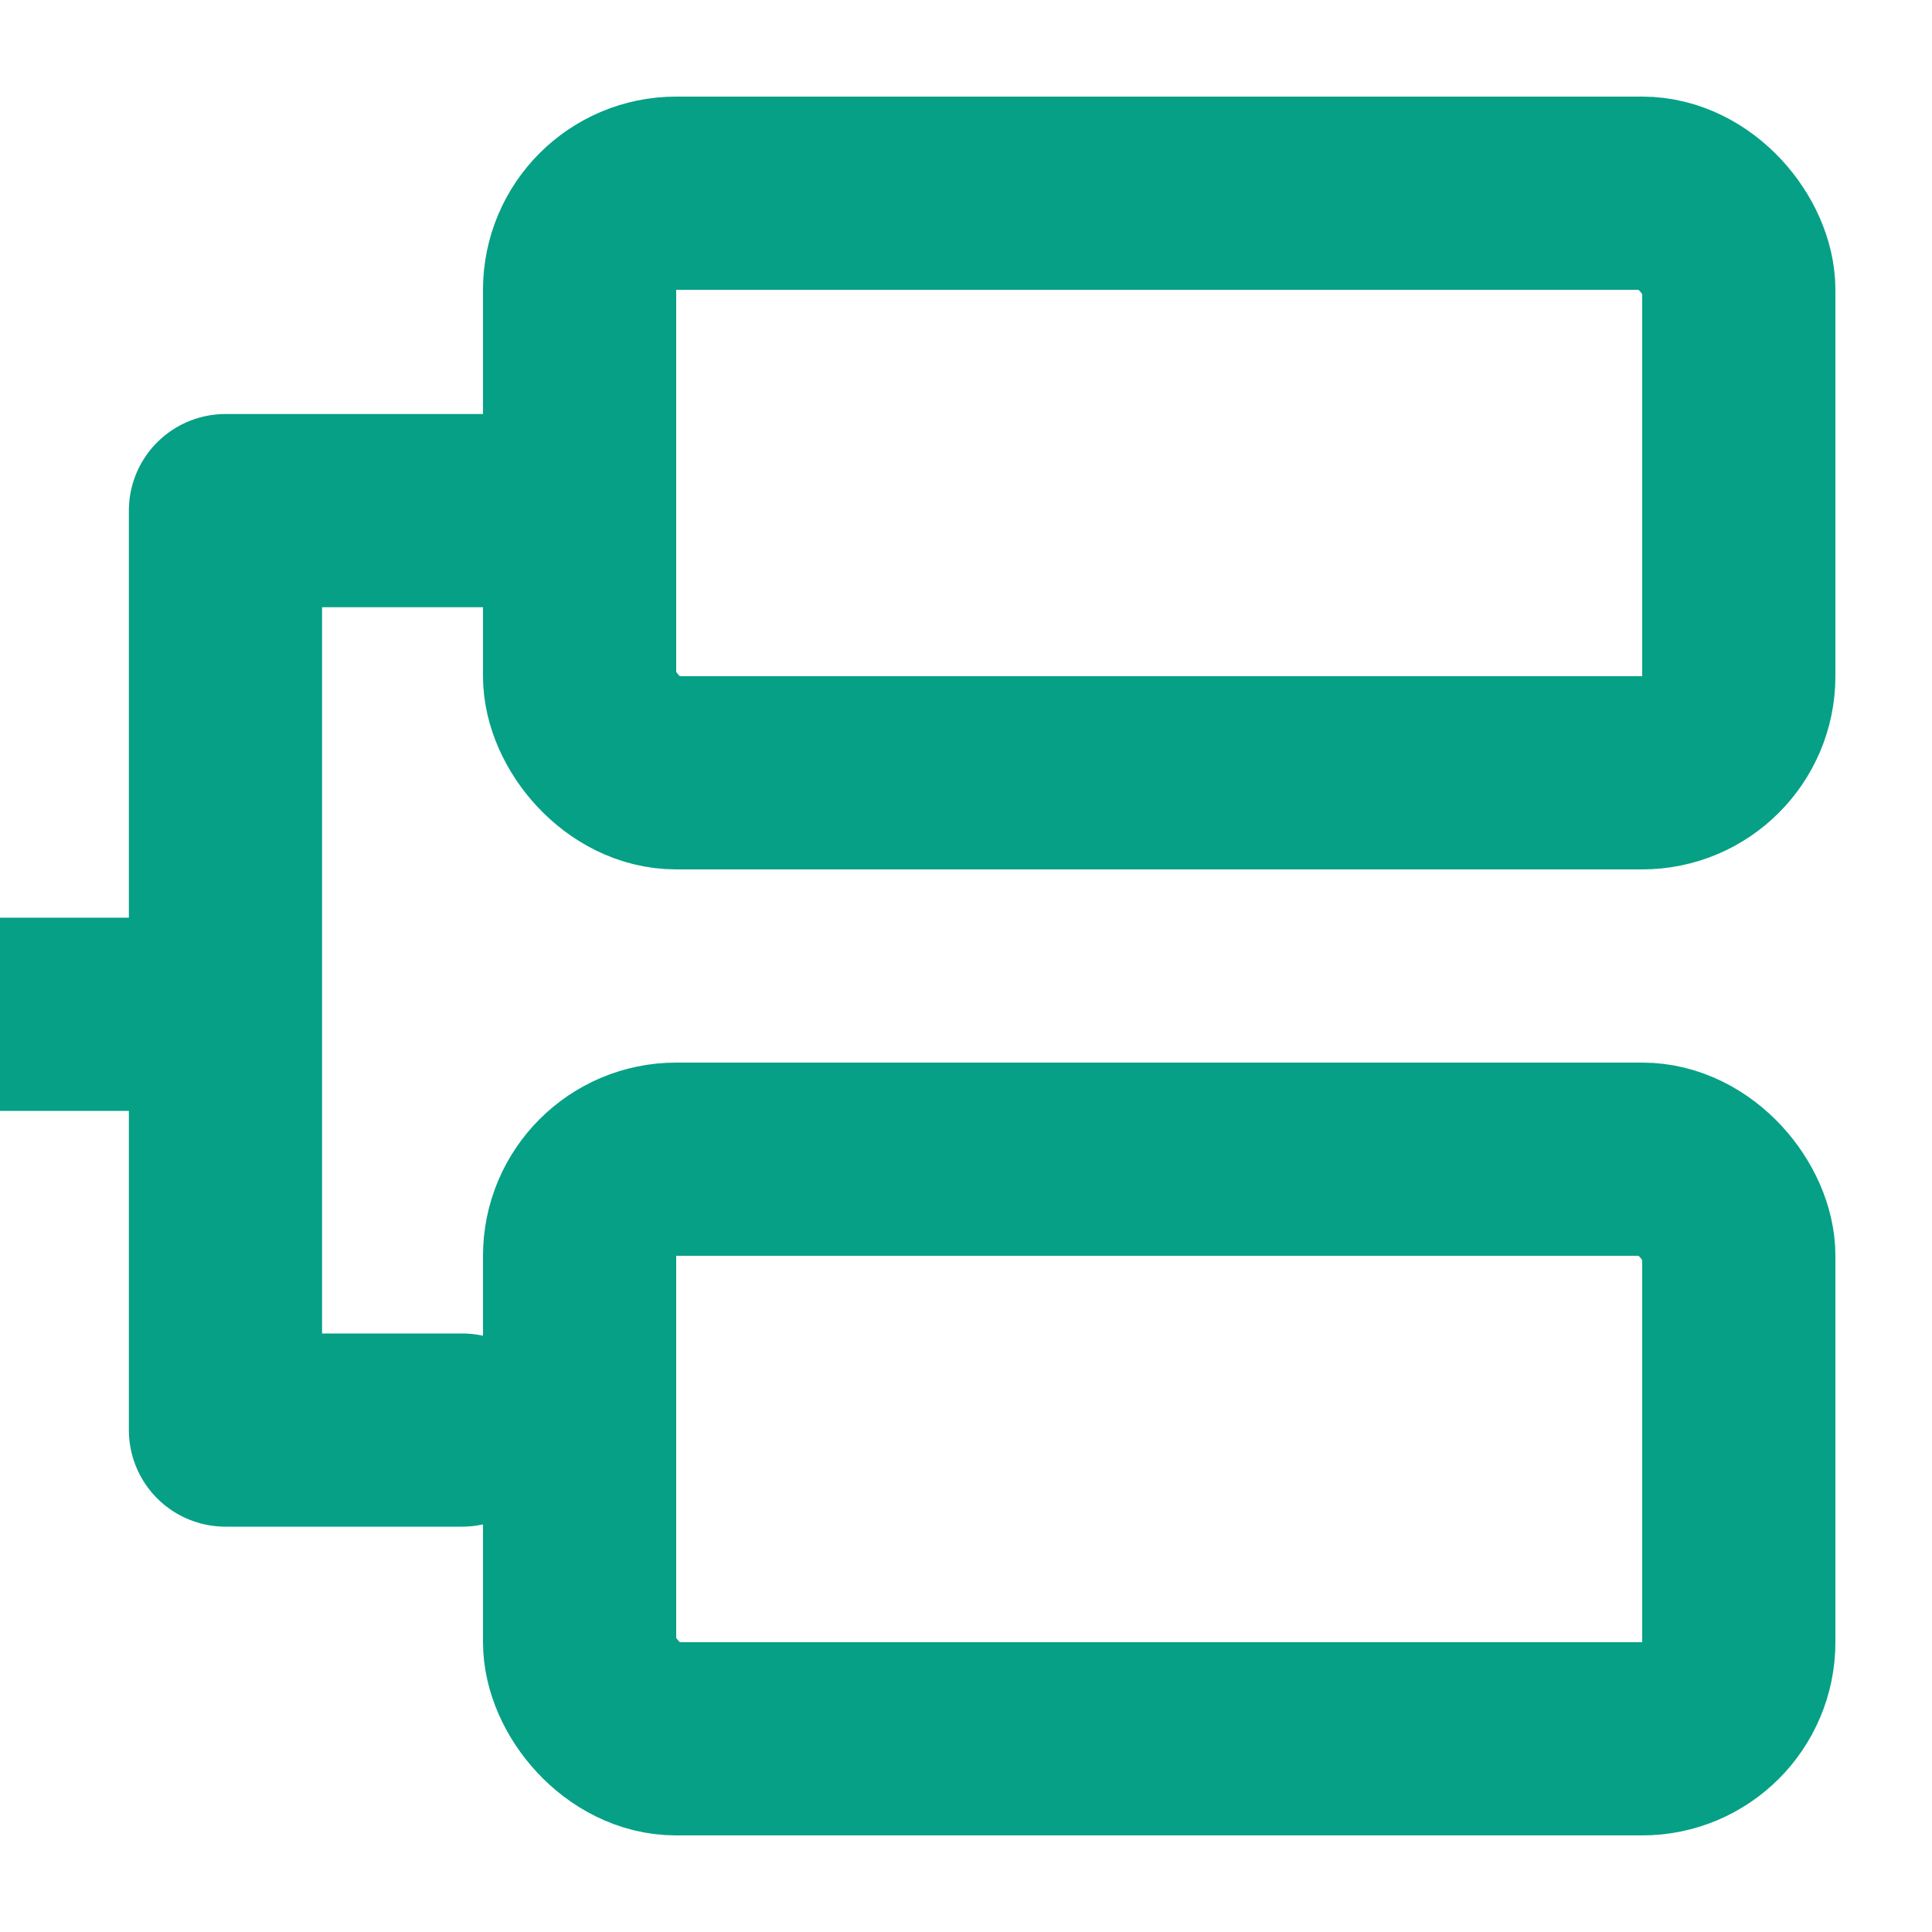 <svg id="ico-subprocess-20px" xmlns="http://www.w3.org/2000/svg" width="20" height="20" viewBox="0 0 20 20">
  <g id="Rectángulo_2427" data-name="Rectángulo 2427" transform="translate(5 1)" fill="none" stroke="#06a086" stroke-width="2">
    <rect width="14" height="8" rx="2" stroke="none"/>
    <rect x="1" y="1" width="12" height="6" rx="1" fill="none"/>
  </g>
  <g id="Rectángulo_2428" data-name="Rectángulo 2428" transform="translate(5 11)" fill="none" stroke="#06a086" stroke-width="2">
    <rect width="14" height="8" rx="2" stroke="none"/>
    <rect x="1" y="1" width="12" height="6" rx="1" fill="none"/>
  </g>
  <path id="Trazado_2377" data-name="Trazado 2377" d="M3379.175-1683h-2.666v9.518h2.45" transform="translate(-3374.175 1688.286)" fill="none" stroke="#06a086" stroke-linecap="round" stroke-linejoin="round" stroke-width="2"/>
  <line id="Línea_949" data-name="Línea 949" x1="2" transform="translate(0 10.5)" fill="none" stroke="#06a086" stroke-width="2"/>
  <rect id="Rectángulo_2429" data-name="Rectángulo 2429" width="20" height="20" fill="none"/>
</svg>
